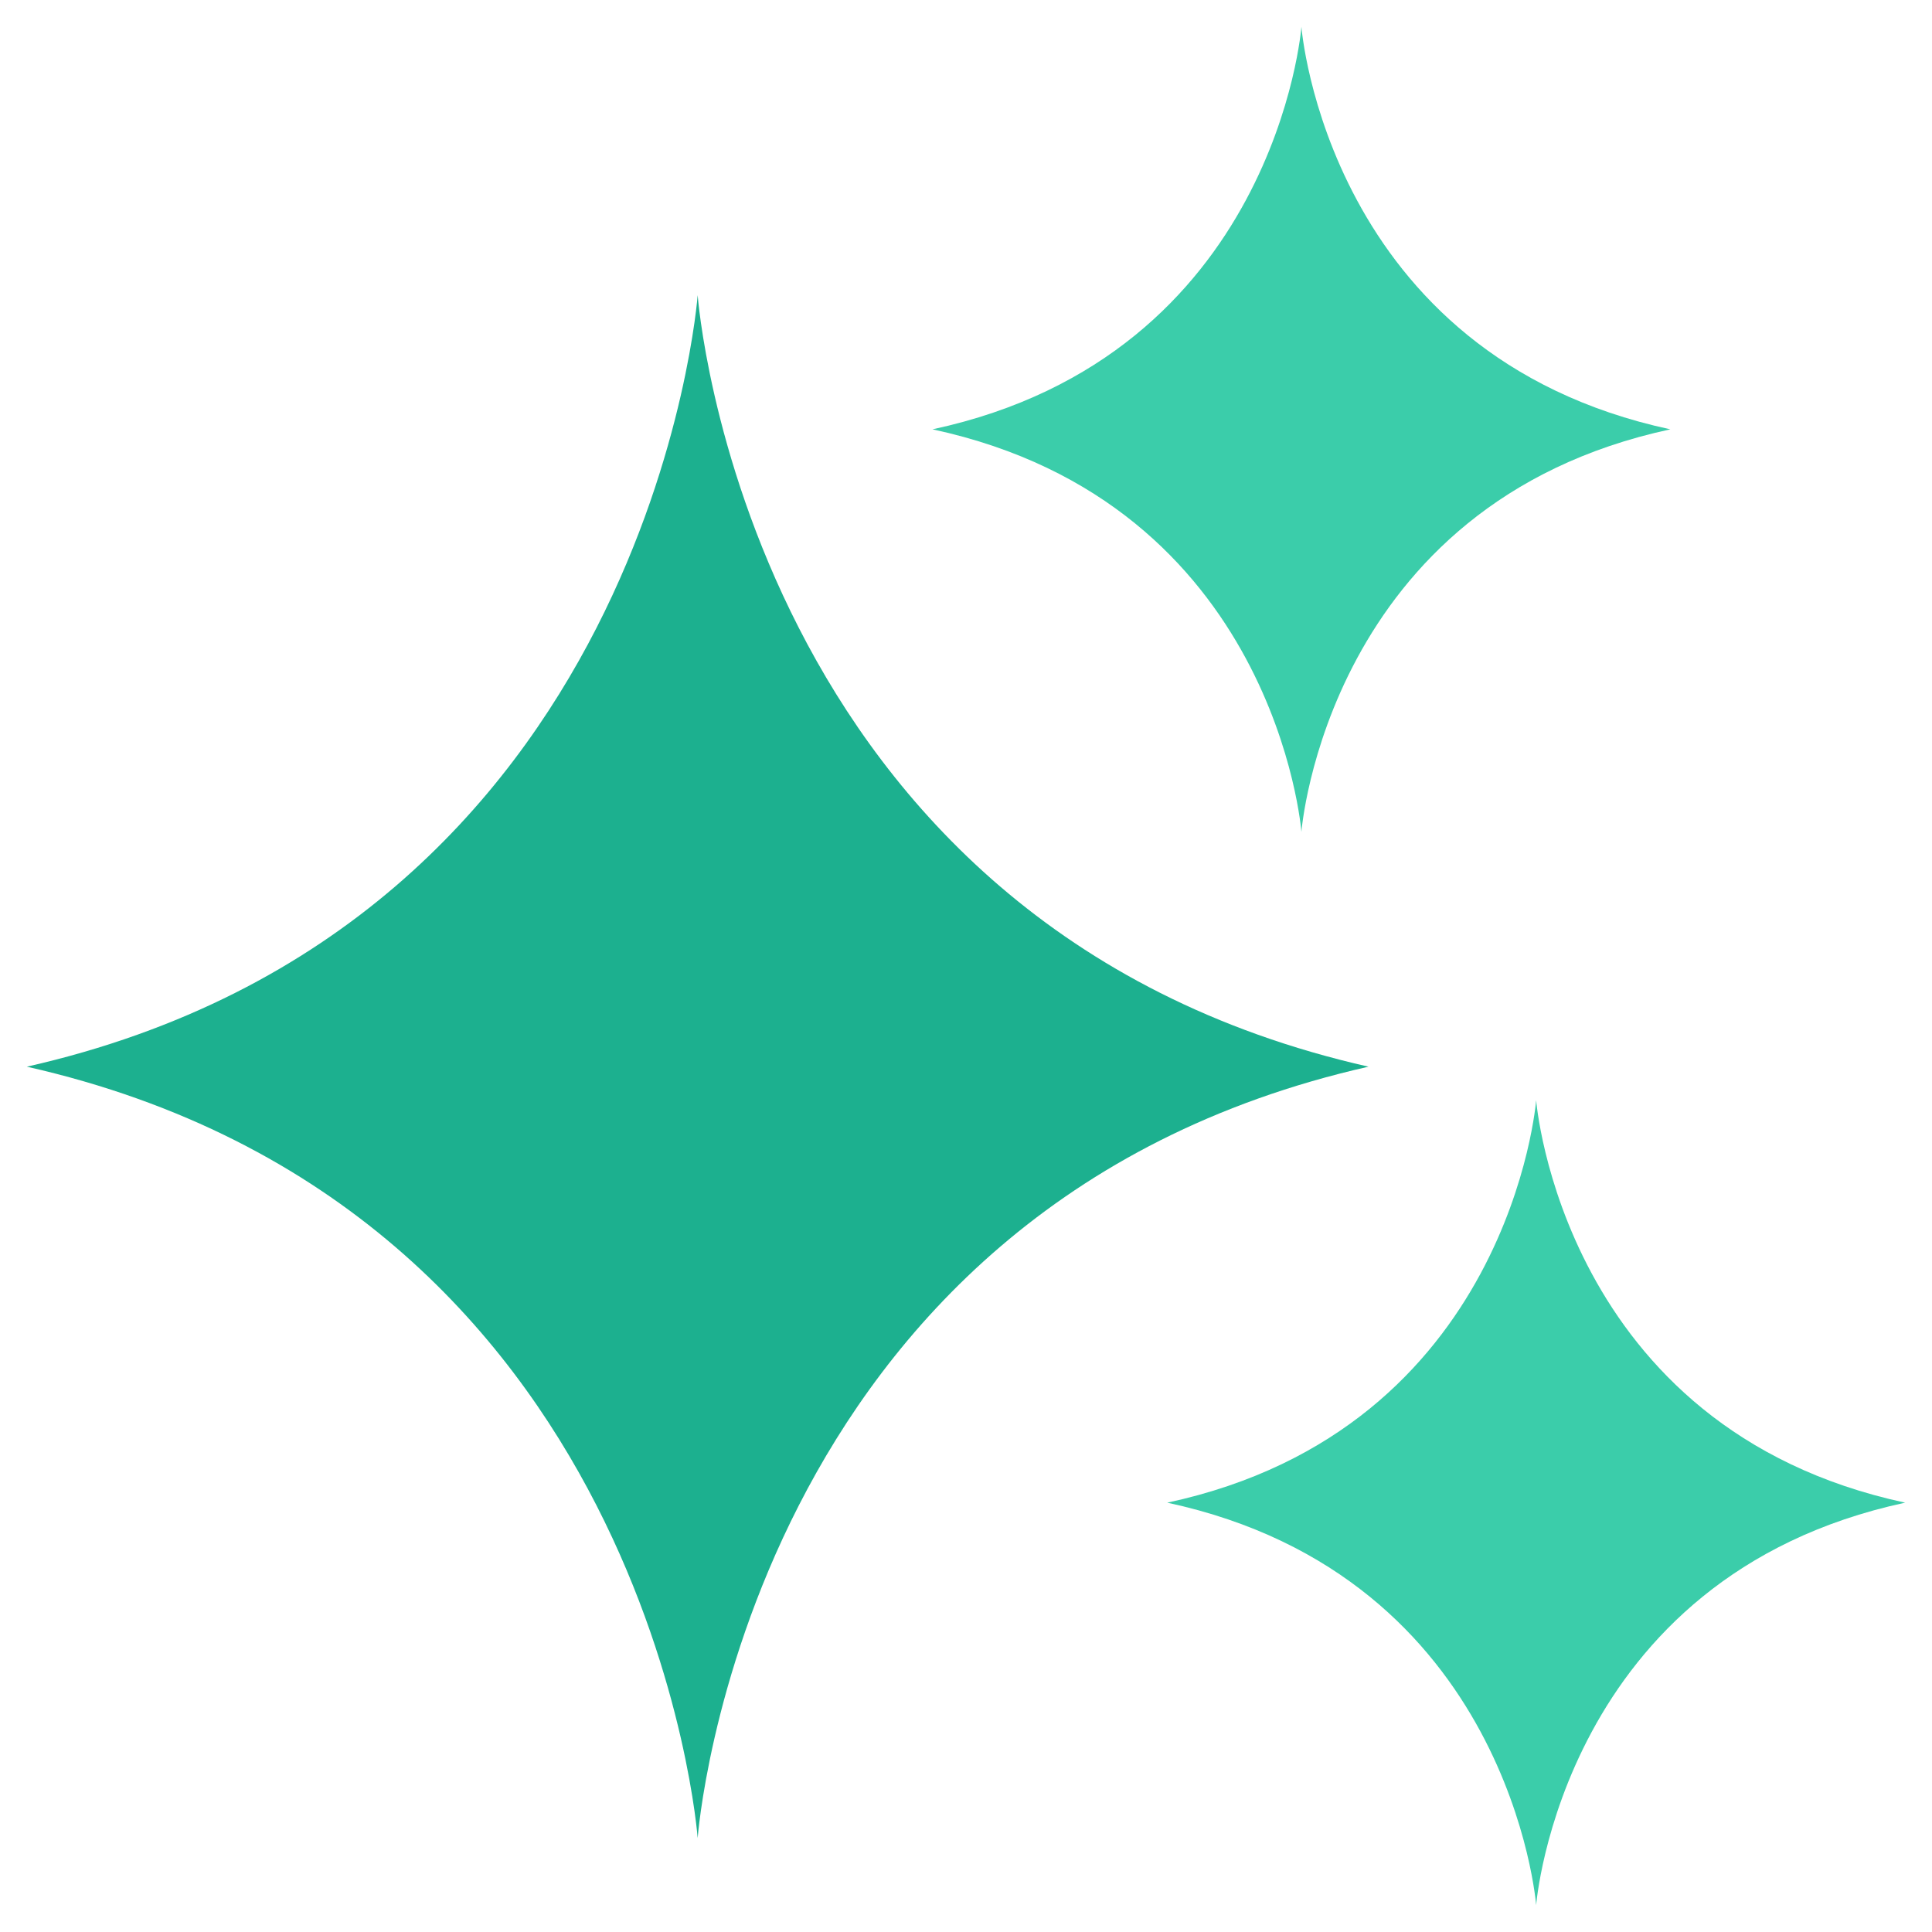 <svg xmlns="http://www.w3.org/2000/svg" width="18" height="18" viewBox="0 0 18 18" fill="none">
<g id="Group 16">
<path id="Vector" d="M0.25 9.938C6.069 11.253 6.5 17.125 6.5 17.125C6.5 17.125 6.931 11.253 12.75 9.938C6.931 8.622 6.5 2.75 6.5 2.75C6.5 2.75 6.069 8.622 0.25 9.938Z" fill="#1CB08F"/>
<path id="Vector_2" d="M10.875 14C14.075 14.688 14.312 17.75 14.312 17.75C14.312 17.75 14.55 14.688 17.75 14C14.55 13.312 14.312 10.25 14.312 10.25C14.312 10.25 14.075 13.312 10.875 14Z" fill="#3BCDAA"/>
<path id="Vector_3" d="M8.688 4C11.888 4.688 12.125 7.75 12.125 7.75C12.125 7.75 12.362 4.688 15.562 4C12.362 3.312 12.125 0.25 12.125 0.25C12.125 0.25 11.888 3.312 8.688 4Z" fill="#3BCDAA"/>
</g>
</svg>